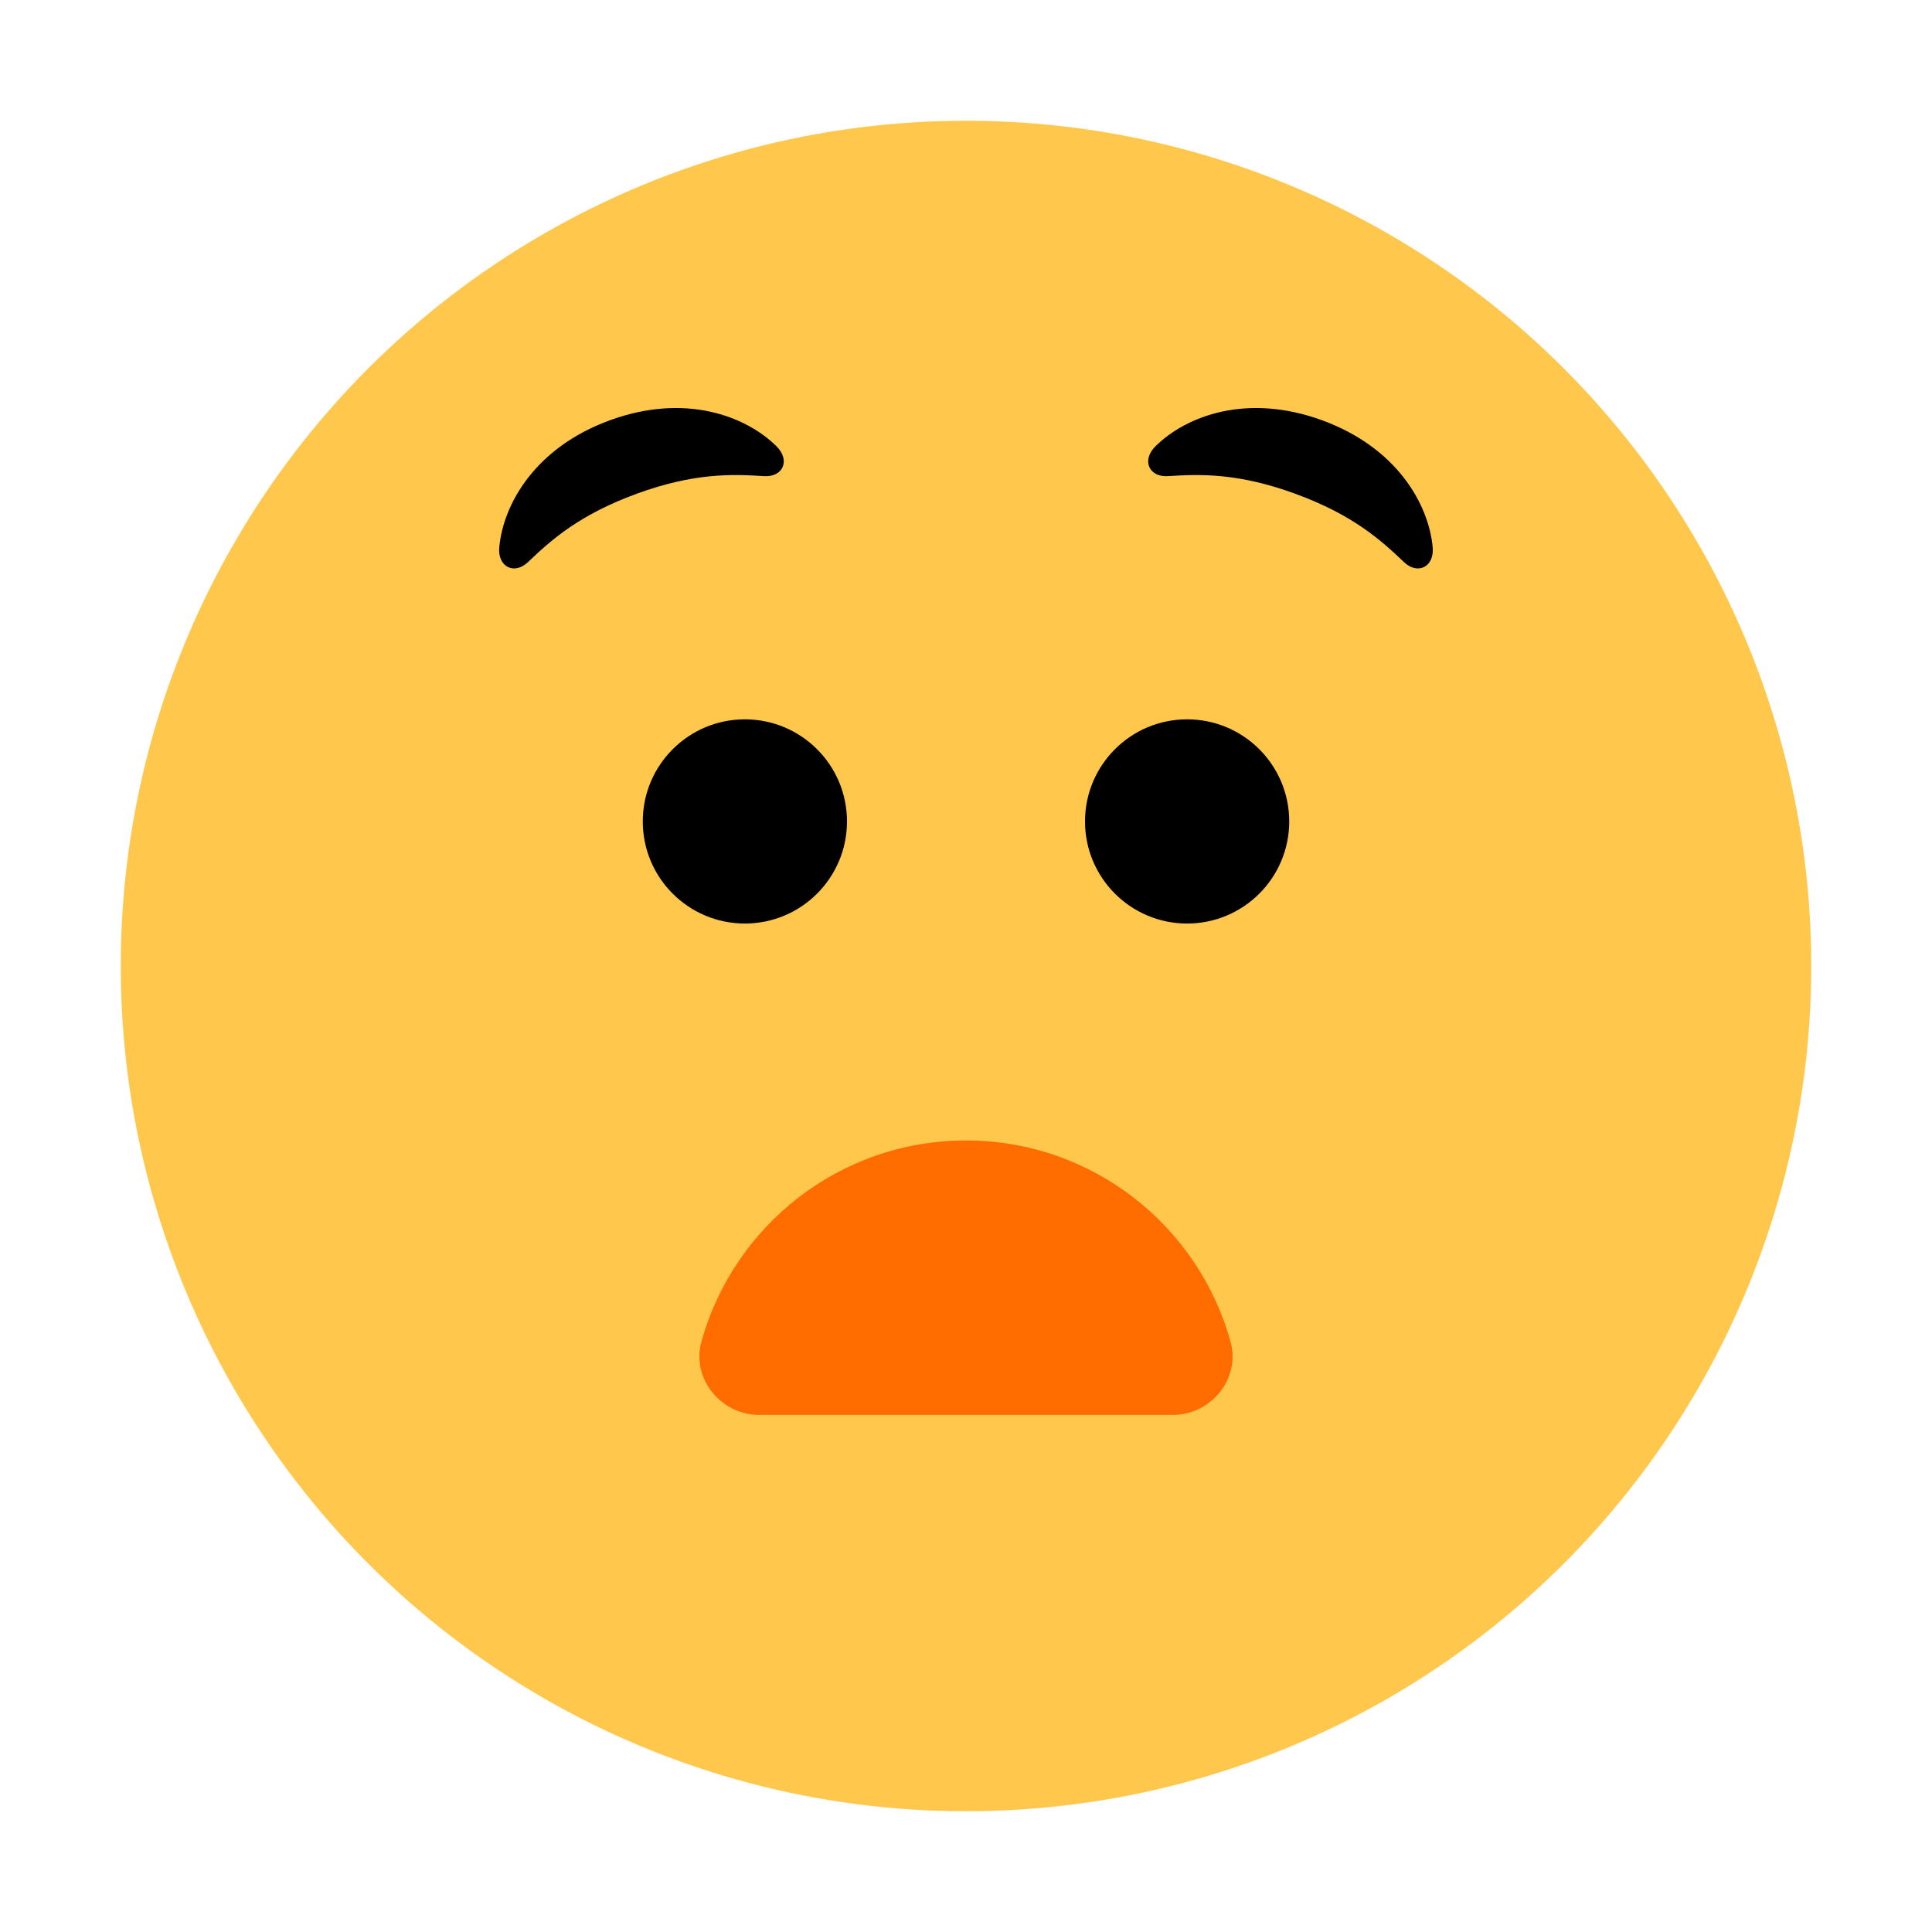 <?xml version="1.0" encoding="UTF-8"?><svg id="Layer_1" xmlns="http://www.w3.org/2000/svg" viewBox="0 0 40 40"><g><circle cx="20" cy="20" r="17.5" style="fill:#ffc84d;"/><circle cx="15.422" cy="17.007" r="2.114"/><circle cx="24.578" cy="17.007" r="2.114"/><path d="M15.715,29.294c-.788,0-1.403-.75-1.194-1.51,.661-2.405,2.864-4.172,5.479-4.172,2.615,0,4.818,1.767,5.479,4.172,.209,.76-.406,1.51-1.194,1.51H15.715Z" style="fill:#ff6d00;"/><path d="M13.185,10.222c-1.182,.43-1.766,.95-2.254,1.416-.281,.269-.633,.103-.594-.311,.085-.895,.745-2.063,2.293-2.627,1.549-.564,2.805-.093,3.445,.538,.296,.292,.134,.645-.255,.62-.674-.044-1.455-.067-2.637,.364Z"/><path d="M26.814,10.222c1.182,.43,1.766,.95,2.254,1.416,.281,.269,.633,.103,.594-.311-.085-.895-.745-2.063-2.293-2.627-1.549-.564-2.805-.093-3.445,.538-.296,.292-.134,.645,.255,.62,.674-.044,1.455-.067,2.637,.364Z"/></g><rect width="40" height="40" style="fill:none;"/></svg>